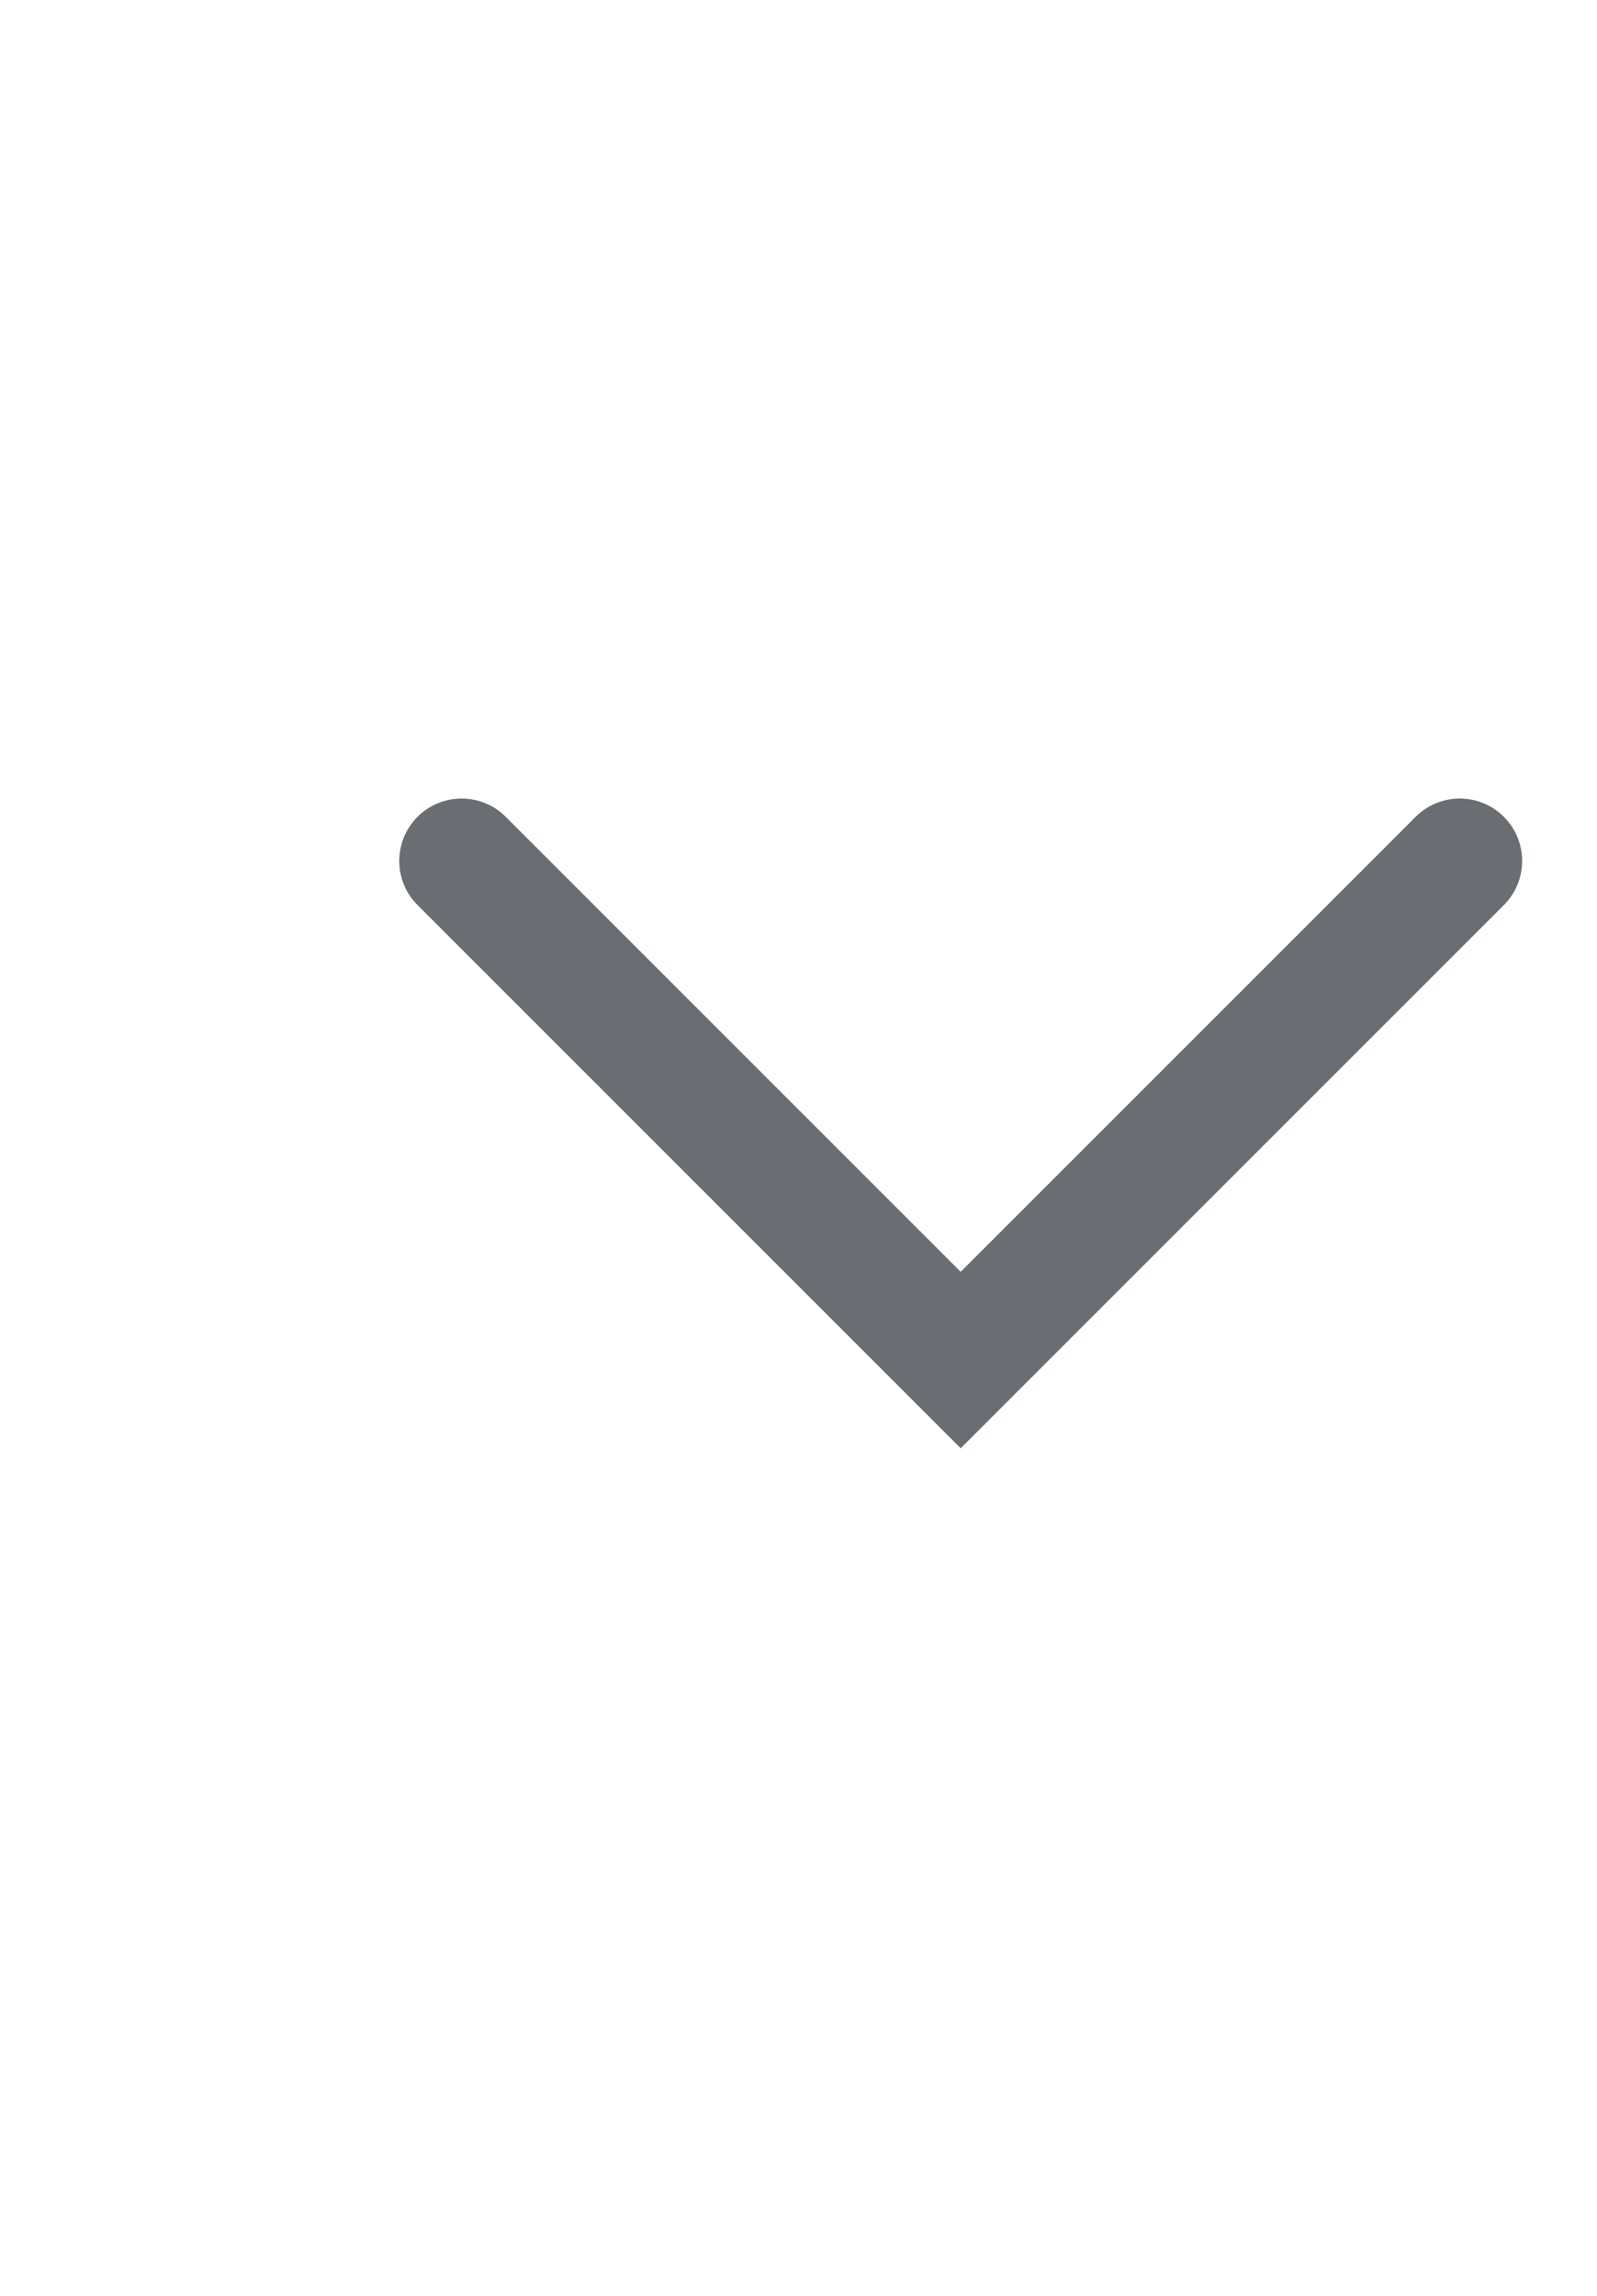<svg width="16" height="23" viewBox="0 0 16 23" fill="none" xmlns="http://www.w3.org/2000/svg">
<g clip-path="url(#clip0_1_310)">
<path fill-rule="evenodd" clip-rule="evenodd" d="M9.625 12.741L5.067 8.183C4.823 7.939 4.427 7.939 4.183 8.183C3.939 8.427 3.939 8.823 4.183 9.067L9.625 14.509L15.067 9.067C15.311 8.823 15.311 8.427 15.067 8.183C14.823 7.939 14.427 7.939 14.183 8.183L9.625 12.741Z" fill="#6A6E72"/>
</g>
<defs>
<clipPath id="clip0_1_310">
<rect width="24" height="24" fill="white" transform="translate(-2 -1)"/>
</clipPath>
</defs>
</svg>
